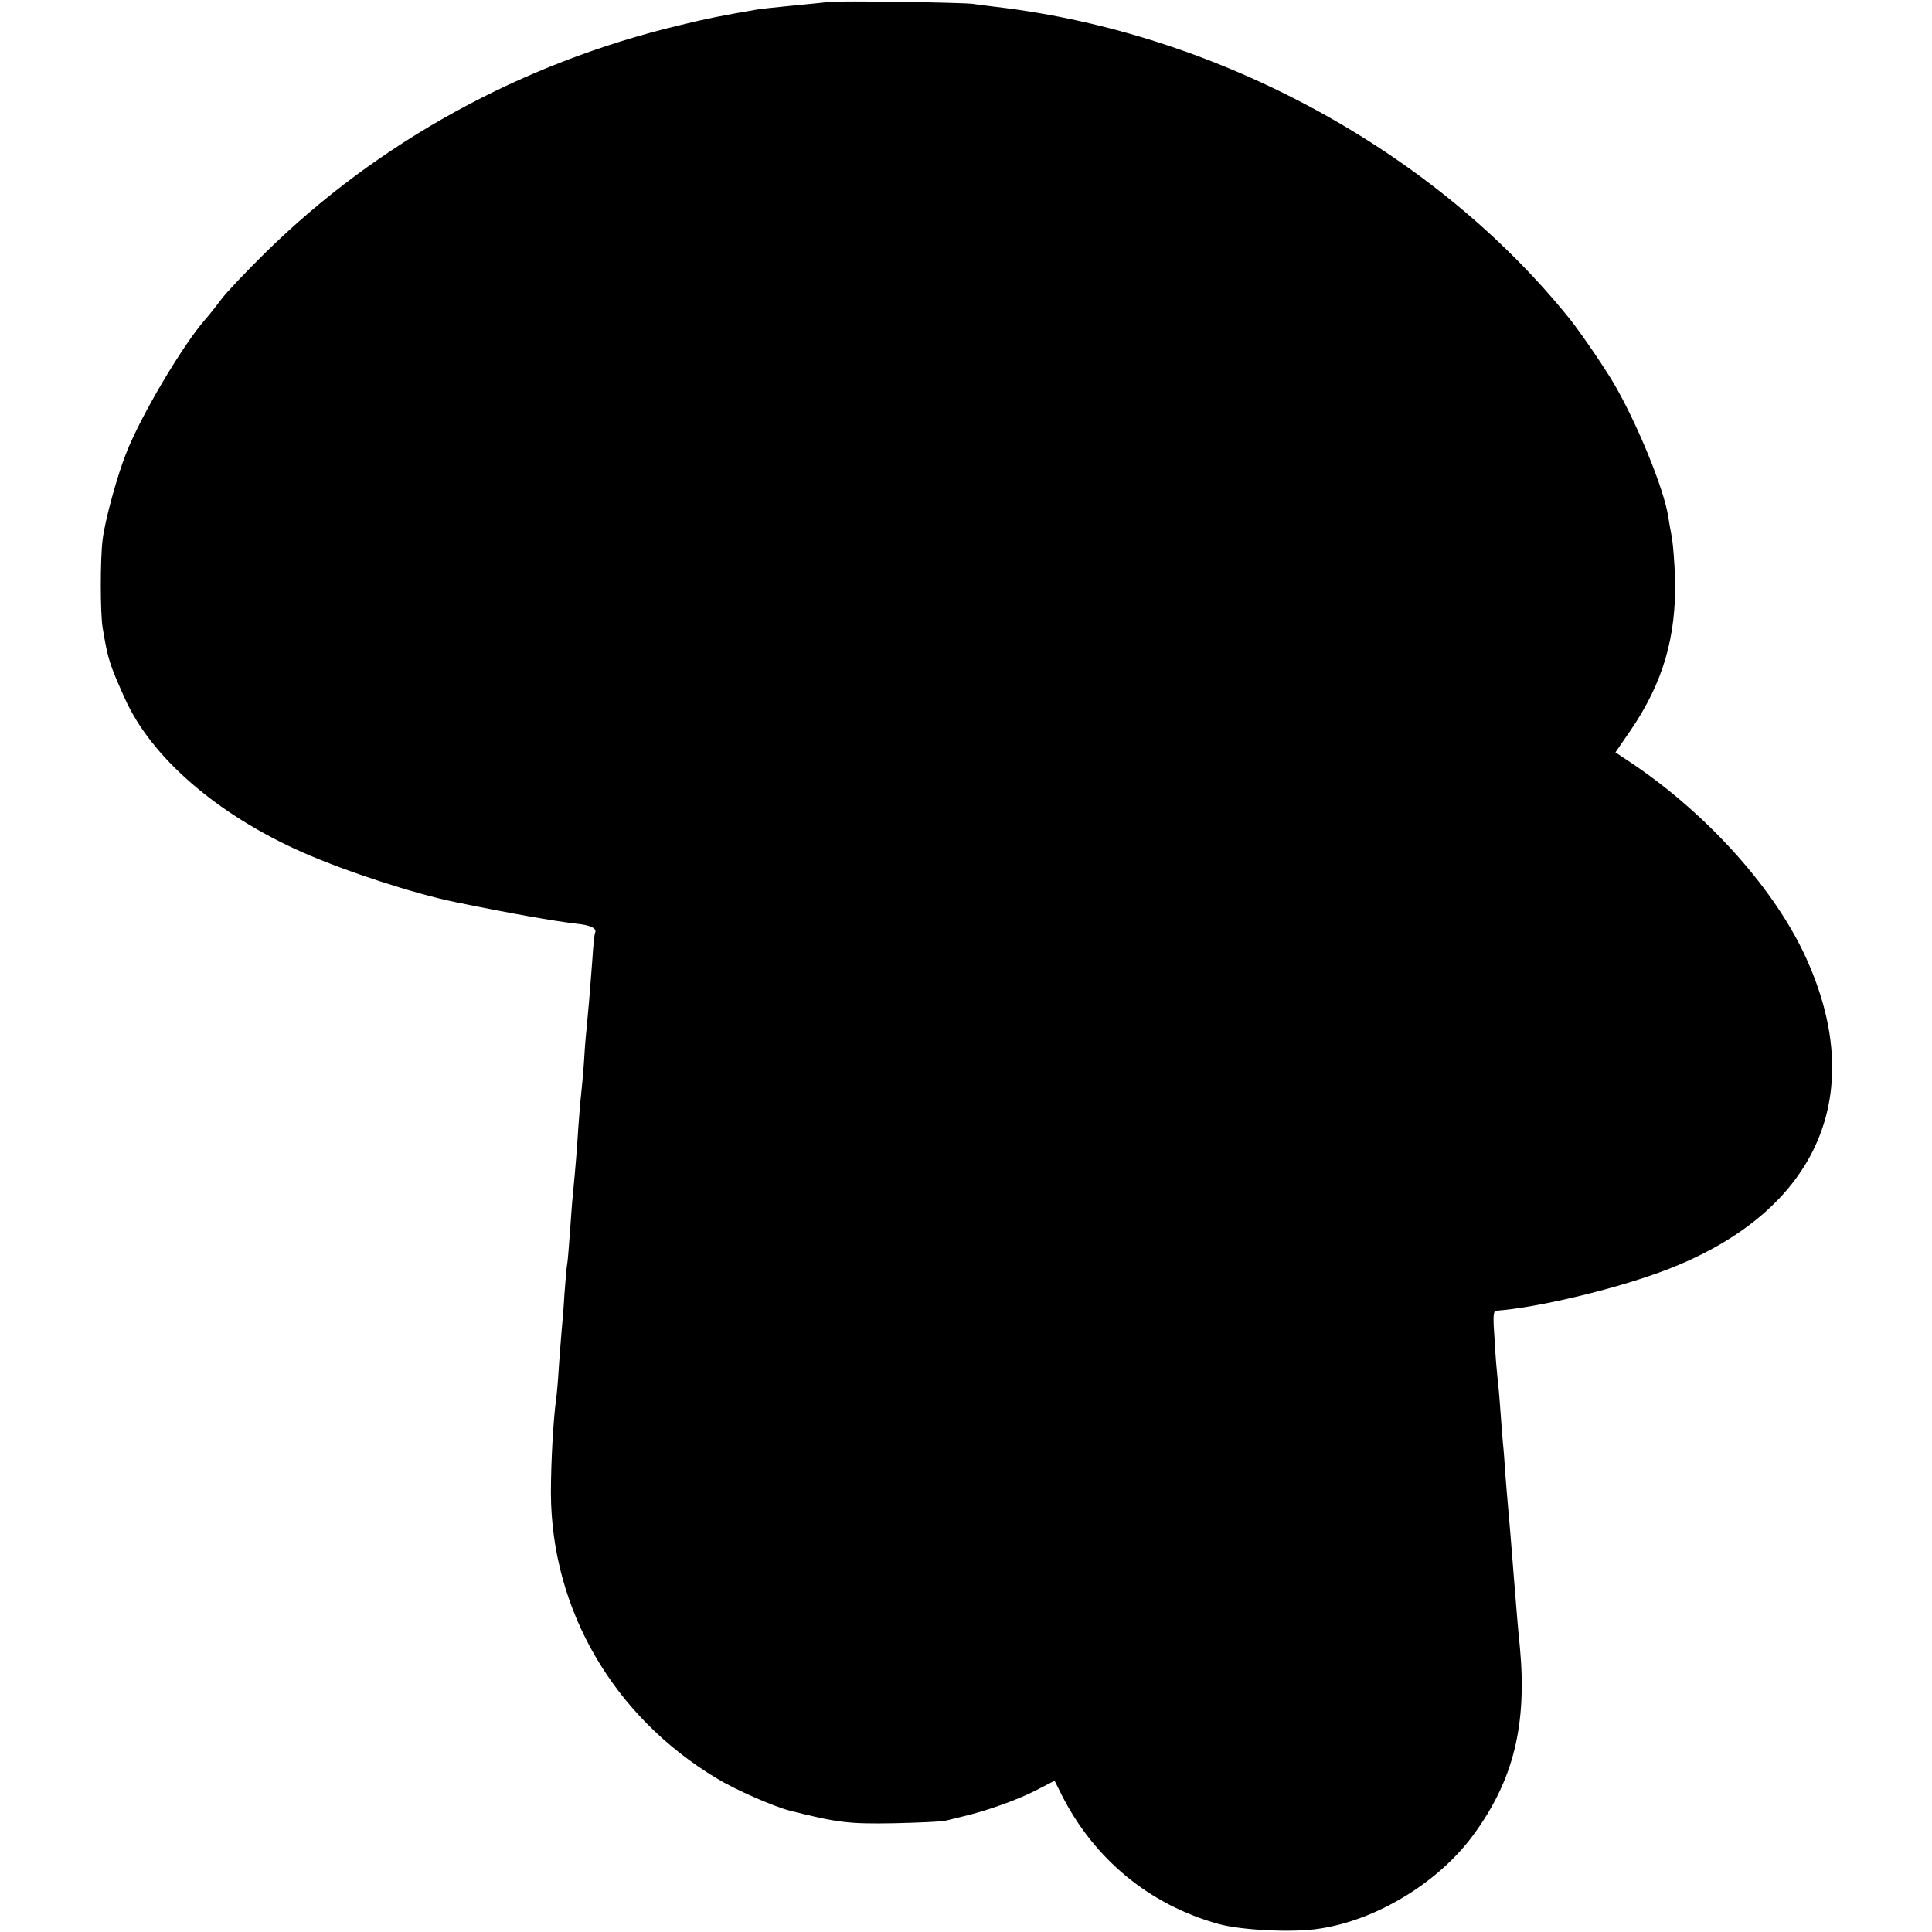 <?xml version="1.0" standalone="no"?>
<!DOCTYPE svg PUBLIC "-//W3C//DTD SVG 20010904//EN"
 "http://www.w3.org/TR/2001/REC-SVG-20010904/DTD/svg10.dtd">
<svg version="1.0" xmlns="http://www.w3.org/2000/svg"
 width="700pt" height="700pt" viewBox="0 0 700 700"
 preserveAspectRatio="xMidYMid meet">
<g transform="translate(0,700) scale(0.1,-0.1)"
fill="#000000" stroke="none">
<path d="M3005 6993 c-16 -2 -79 -8 -140 -14 -60 -6 -117 -12 -125 -14 -127
-22 -174 -31 -280 -57 -572 -137 -1093 -424 -1500 -825 -69 -68 -140 -143
-157 -166 -18 -24 -44 -57 -58 -73 -81 -91 -234 -349 -287 -484 -33 -82 -78
-246 -86 -314 -9 -66 -9 -270 0 -321 19 -115 25 -132 80 -255 96 -215 337
-423 646 -559 157 -69 405 -150 554 -180 194 -40 359 -69 438 -78 50 -5 74
-17 66 -33 -2 -3 -7 -48 -10 -100 -4 -52 -9 -115 -11 -140 -2 -25 -7 -74 -10
-110 -4 -36 -8 -94 -10 -130 -3 -36 -7 -85 -10 -110 -3 -25 -7 -79 -10 -120
-4 -65 -9 -131 -20 -245 -2 -16 -6 -75 -10 -130 -4 -54 -8 -106 -10 -115 -2
-8 -6 -58 -10 -110 -3 -52 -8 -111 -10 -130 -2 -19 -6 -78 -10 -130 -3 -52 -8
-106 -10 -120 -10 -68 -19 -228 -19 -340 2 -422 226 -808 600 -1033 69 -42
208 -103 268 -118 171 -43 211 -48 376 -45 91 2 174 6 185 9 11 3 40 10 65 16
82 19 195 59 263 94 l68 35 26 -52 c118 -233 319 -398 568 -467 84 -23 270
-32 365 -17 208 31 431 167 557 338 146 198 196 398 170 680 -8 76 -13 146
-22 255 -11 139 -16 203 -21 255 -3 30 -7 84 -10 120 -2 36 -6 88 -9 115 -2
28 -7 86 -10 130 -3 44 -8 94 -10 110 -2 17 -7 76 -10 133 -6 82 -5 102 6 103
153 11 447 82 624 151 546 213 729 640 491 1144 -120 252 -369 523 -647 704
l-36 24 55 80 c118 173 166 339 161 551 -2 55 -7 120 -11 145 -5 25 -11 61
-14 80 -16 100 -110 330 -193 474 -33 58 -120 185 -160 236 -488 610 -1275
1040 -2081 1135 -30 4 -68 8 -85 11 -36 5 -478 12 -520 7z"/>
</g>
</svg>
